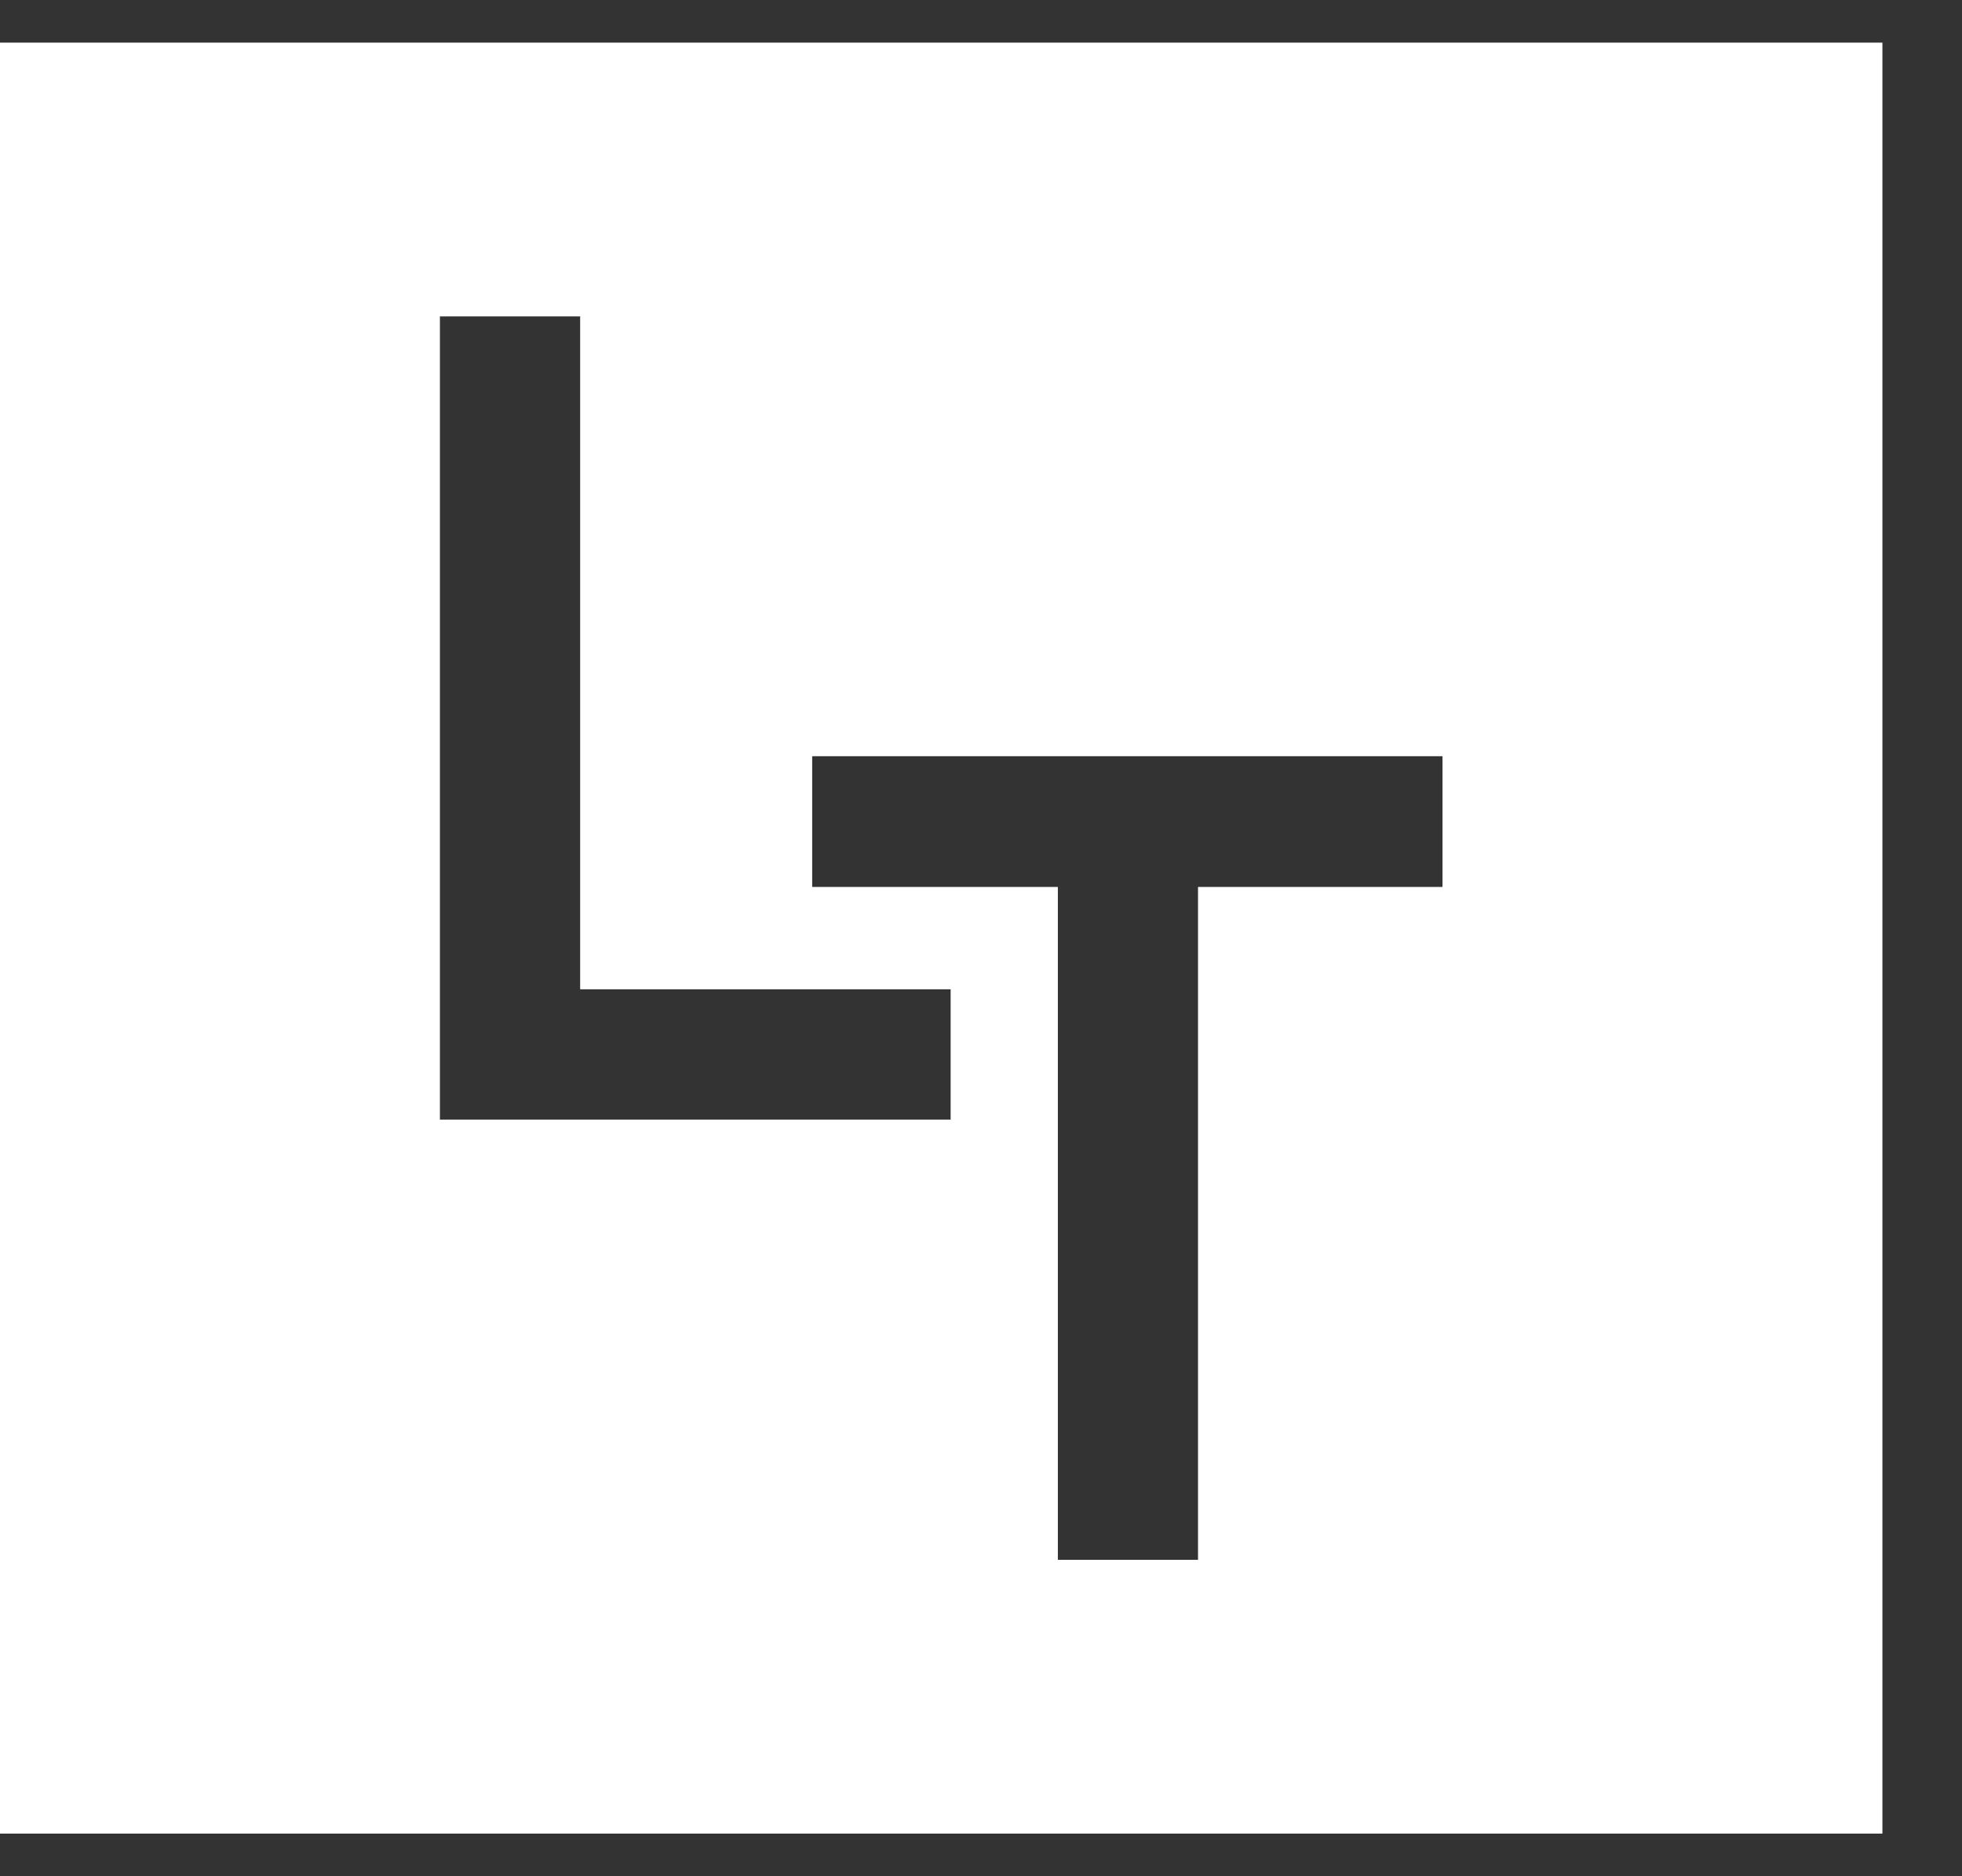 <svg width="23" height="22" viewBox="0 0 23 22" fill="none" xmlns="http://www.w3.org/2000/svg">
<rect x="0" y="0" width="23" height="22" fill="#333333" stroke="none"/>
<path fill-rule="evenodd" clip-rule="evenodd" d="M22.067 0.5H0V21.5H22.067V0.5ZM11.144 11.6V13.128H5.157V3.71H6.801V11.6H11.144ZM14.044 10.4H16.91V8.867H9.521V10.4H12.401V18.29H14.044V10.4Z" fill="white"/>
</svg>
